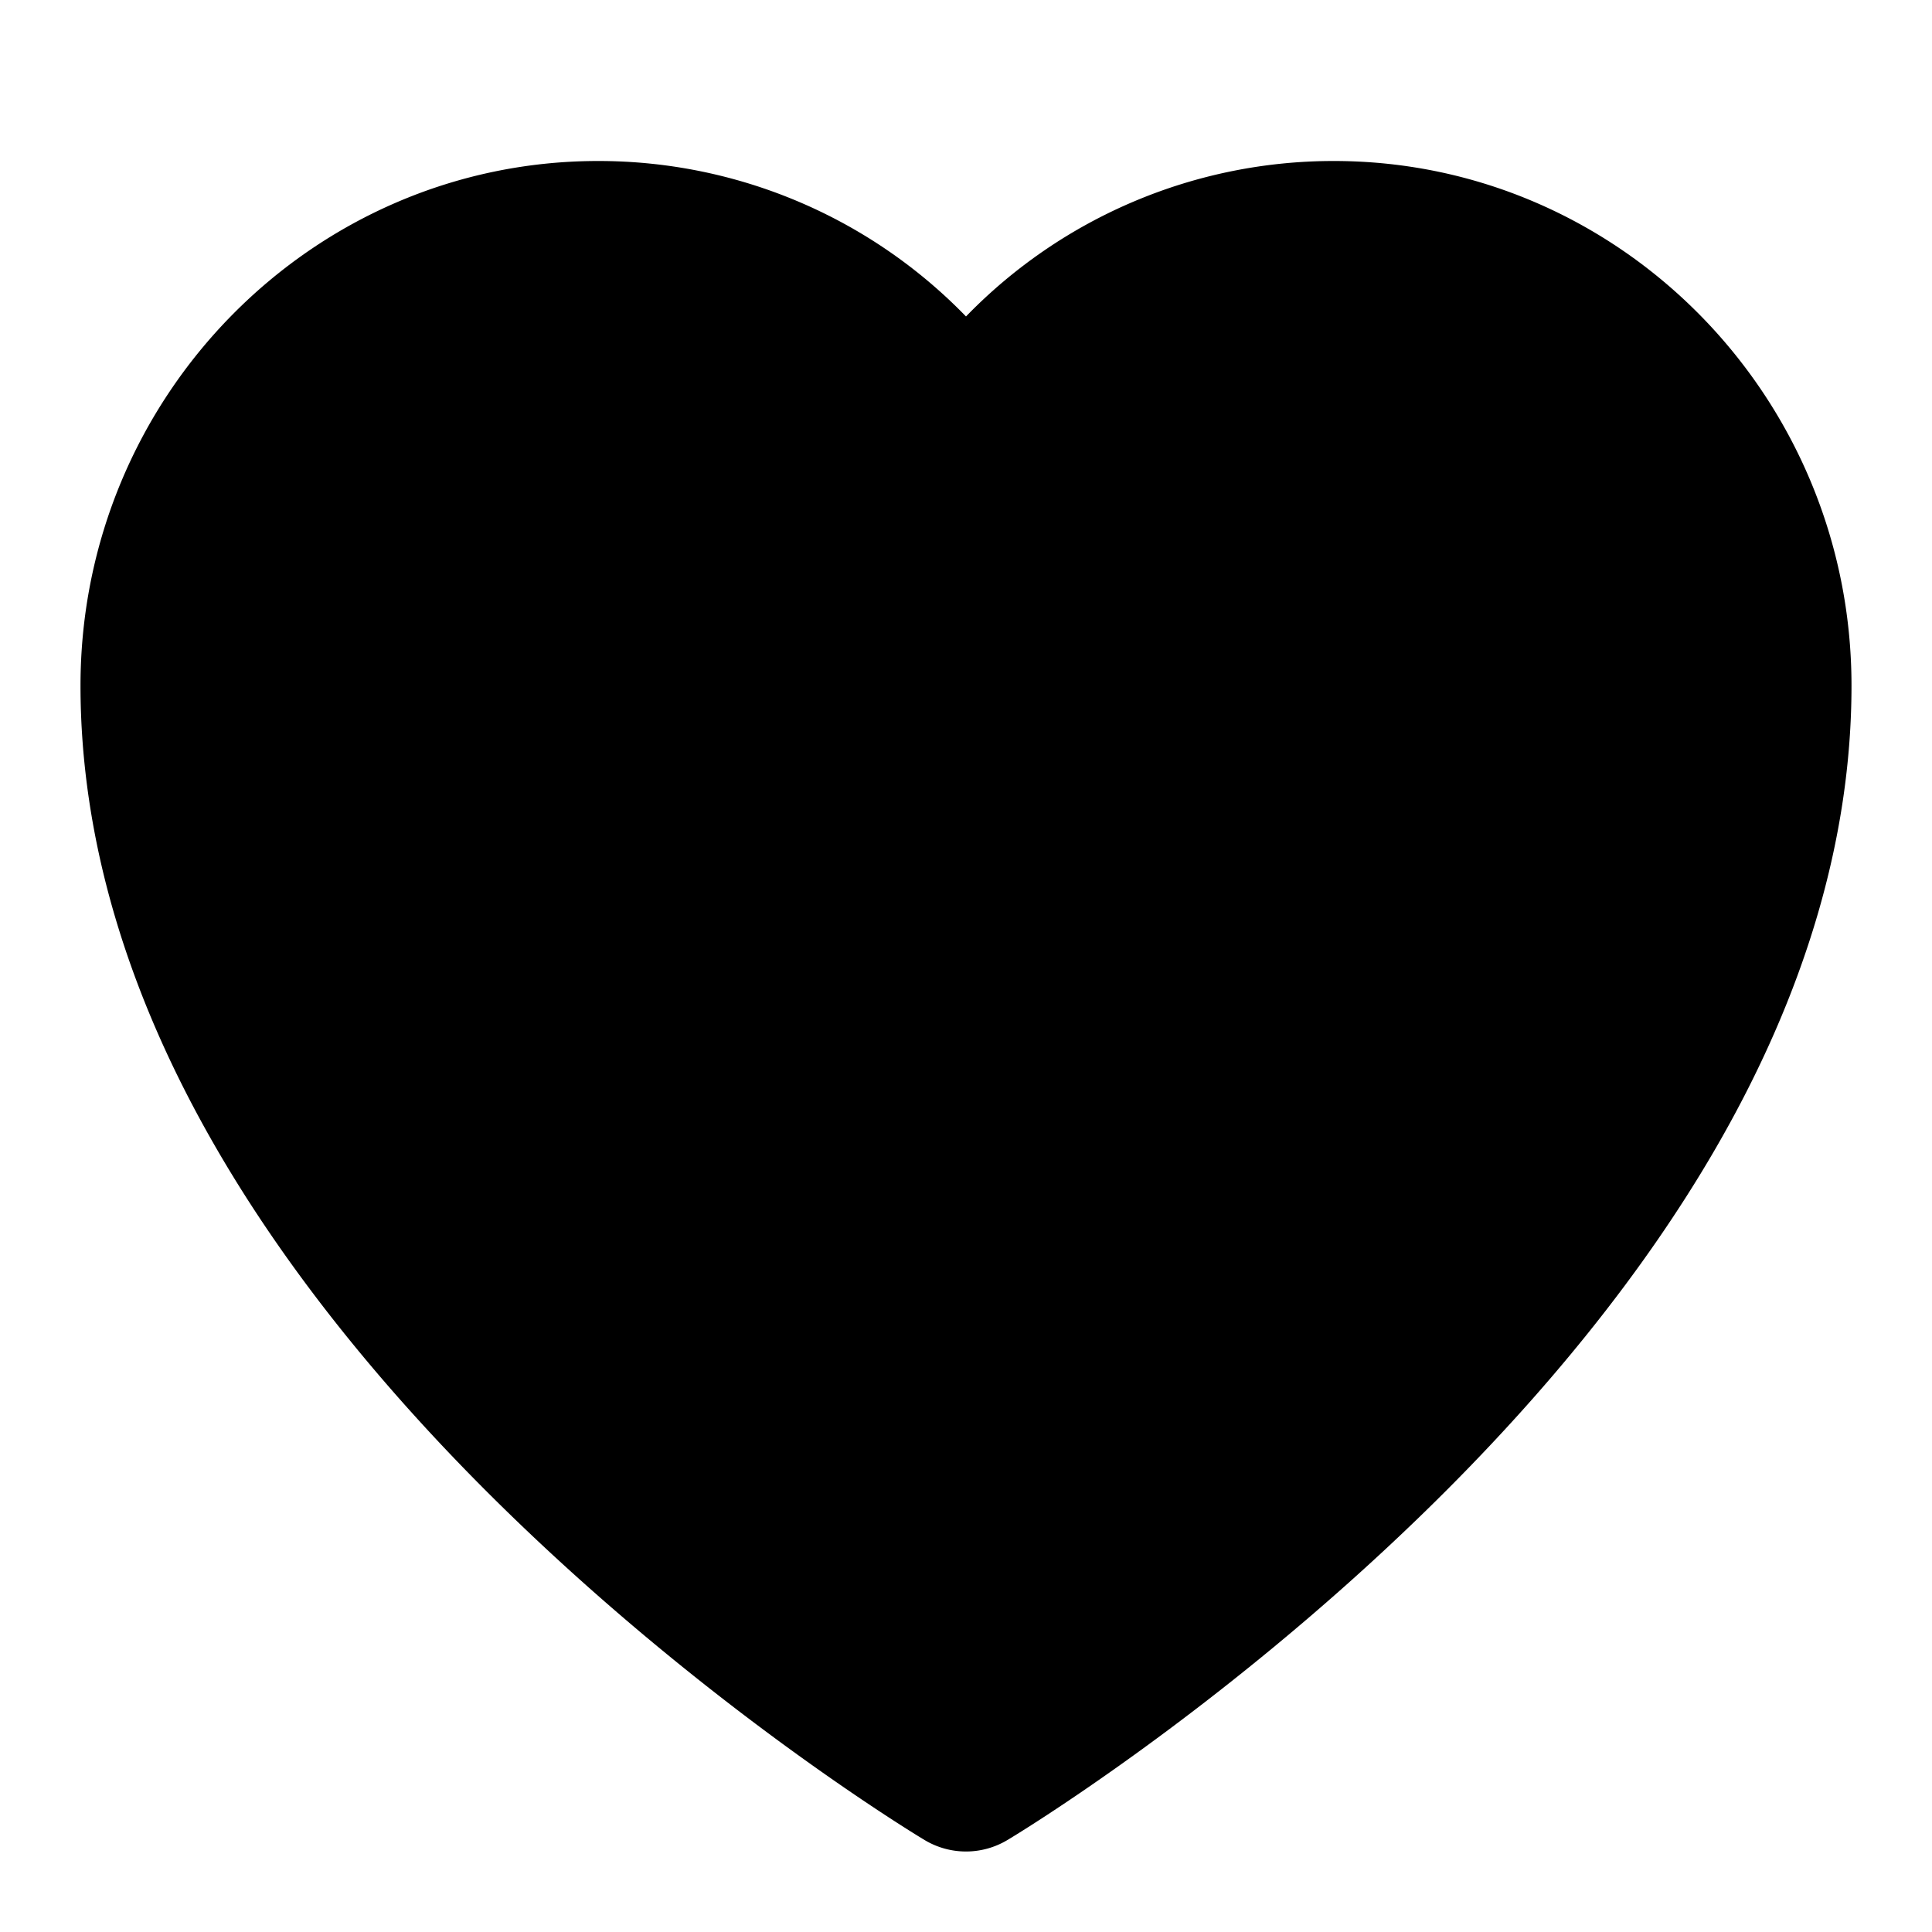 
<svg xmlns="http://www.w3.org/2000/svg" width="768" height="768" viewBox="0 0 768 768"><defs><style>.a{opacity:0;}</style></defs><title>heart-fill</title><path d="M530.26,64A203.46,203.46,0,0,0,384,125.8,203.46,203.46,0,0,0,237.74,64C124.29,64,32,157.55,32,272.55,32,332.88,50.28,395,86.33,457.05c28,48.23,66.81,96.66,115.34,143.94C283.4,680.61,364.14,729.4,367.54,731.44a32,32,0,0,0,32.92,0c3.4-2,84.14-50.83,165.87-130.45,48.53-47.28,87.34-95.71,115.34-143.94C717.72,395,736,332.88,736,272.55,736,157.55,643.71,64,530.26,64Z"/><rect class="a" width="768" height="768"/></svg>